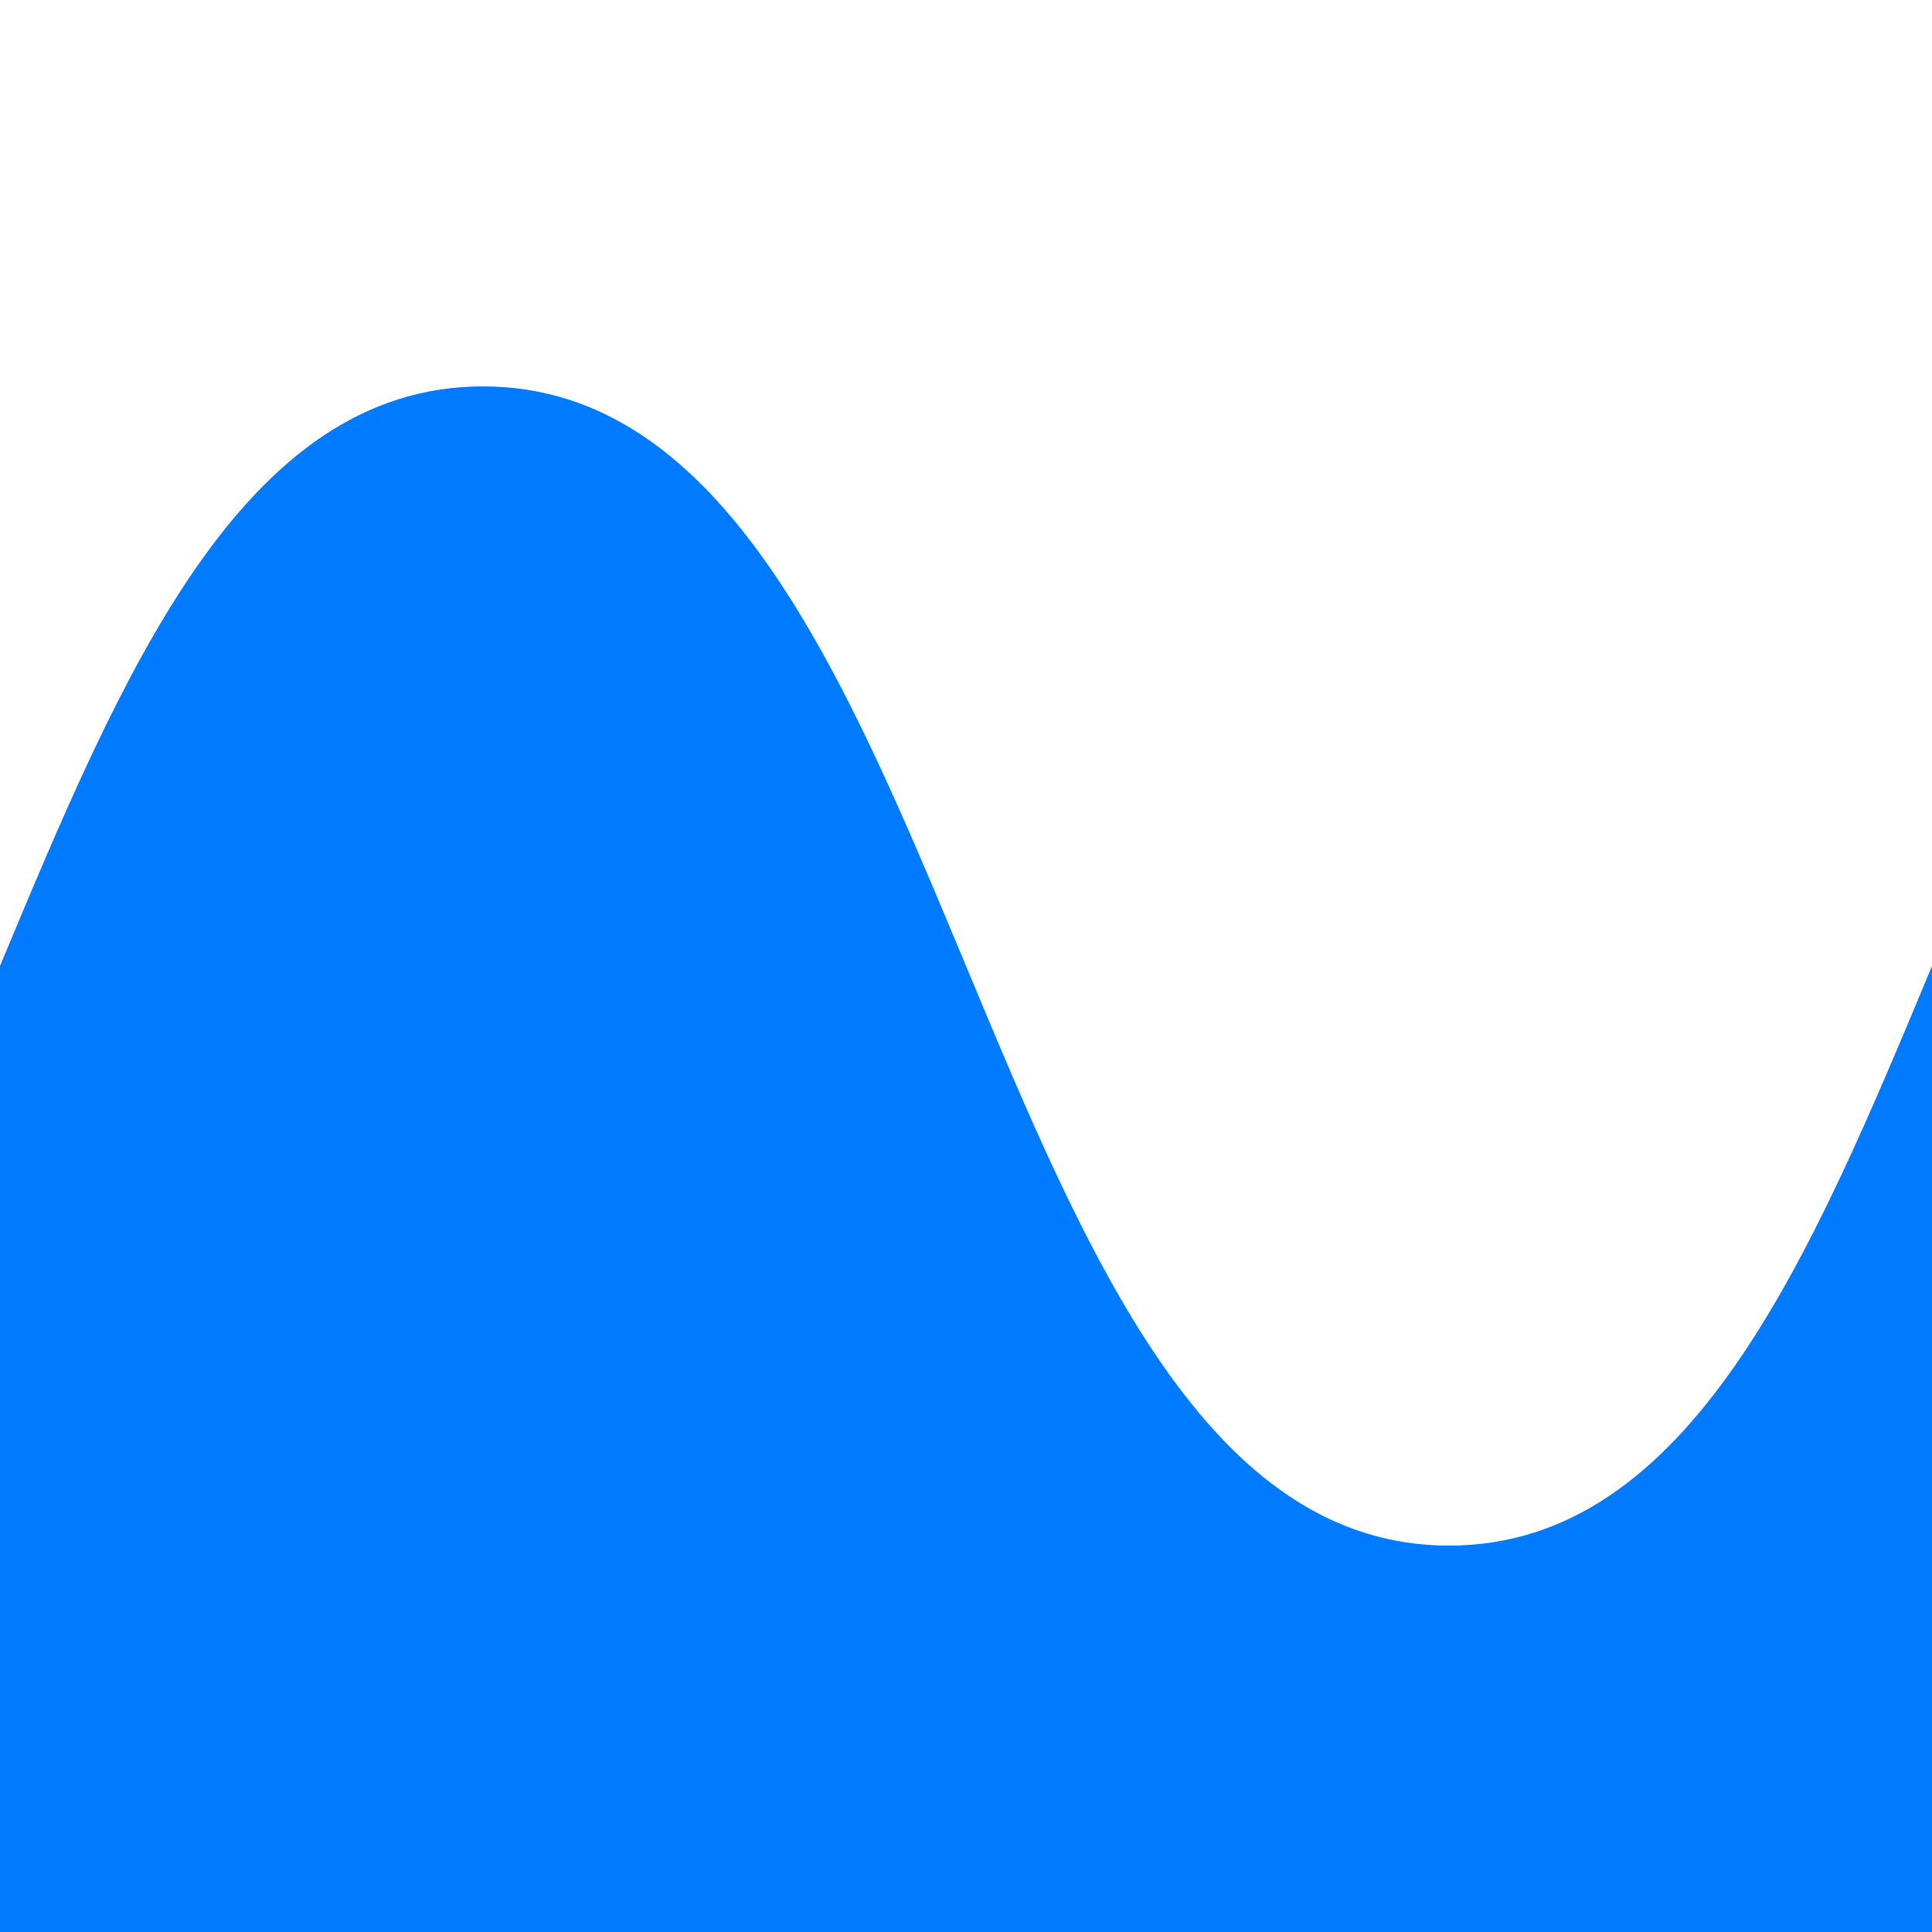<?xml version="1.0" encoding="utf-8"?>
<!-- Generator: Adobe Illustrator 23.0.1, SVG Export Plug-In . SVG Version: 6.00 Build 0)  -->
<svg version="1.1" id="Слой_1" xmlns="http://www.w3.org/2000/svg" xmlns:xlink="http://www.w3.org/1999/xlink" x="0px" y="0px"
	 viewBox="0 0 200 200" style="enable-background:new 0 0 200 200;" xml:space="preserve" preserveAspectRatio="none">
<style type="text/css">
	.st0{fill:#007AFF;}
</style>
<path class="st0" d="M50,40c50,0,50,120,100,120c25,0,37.5-30,50-60v100H0V100C12.5,70,25,40,50,40z"/>
</svg>
